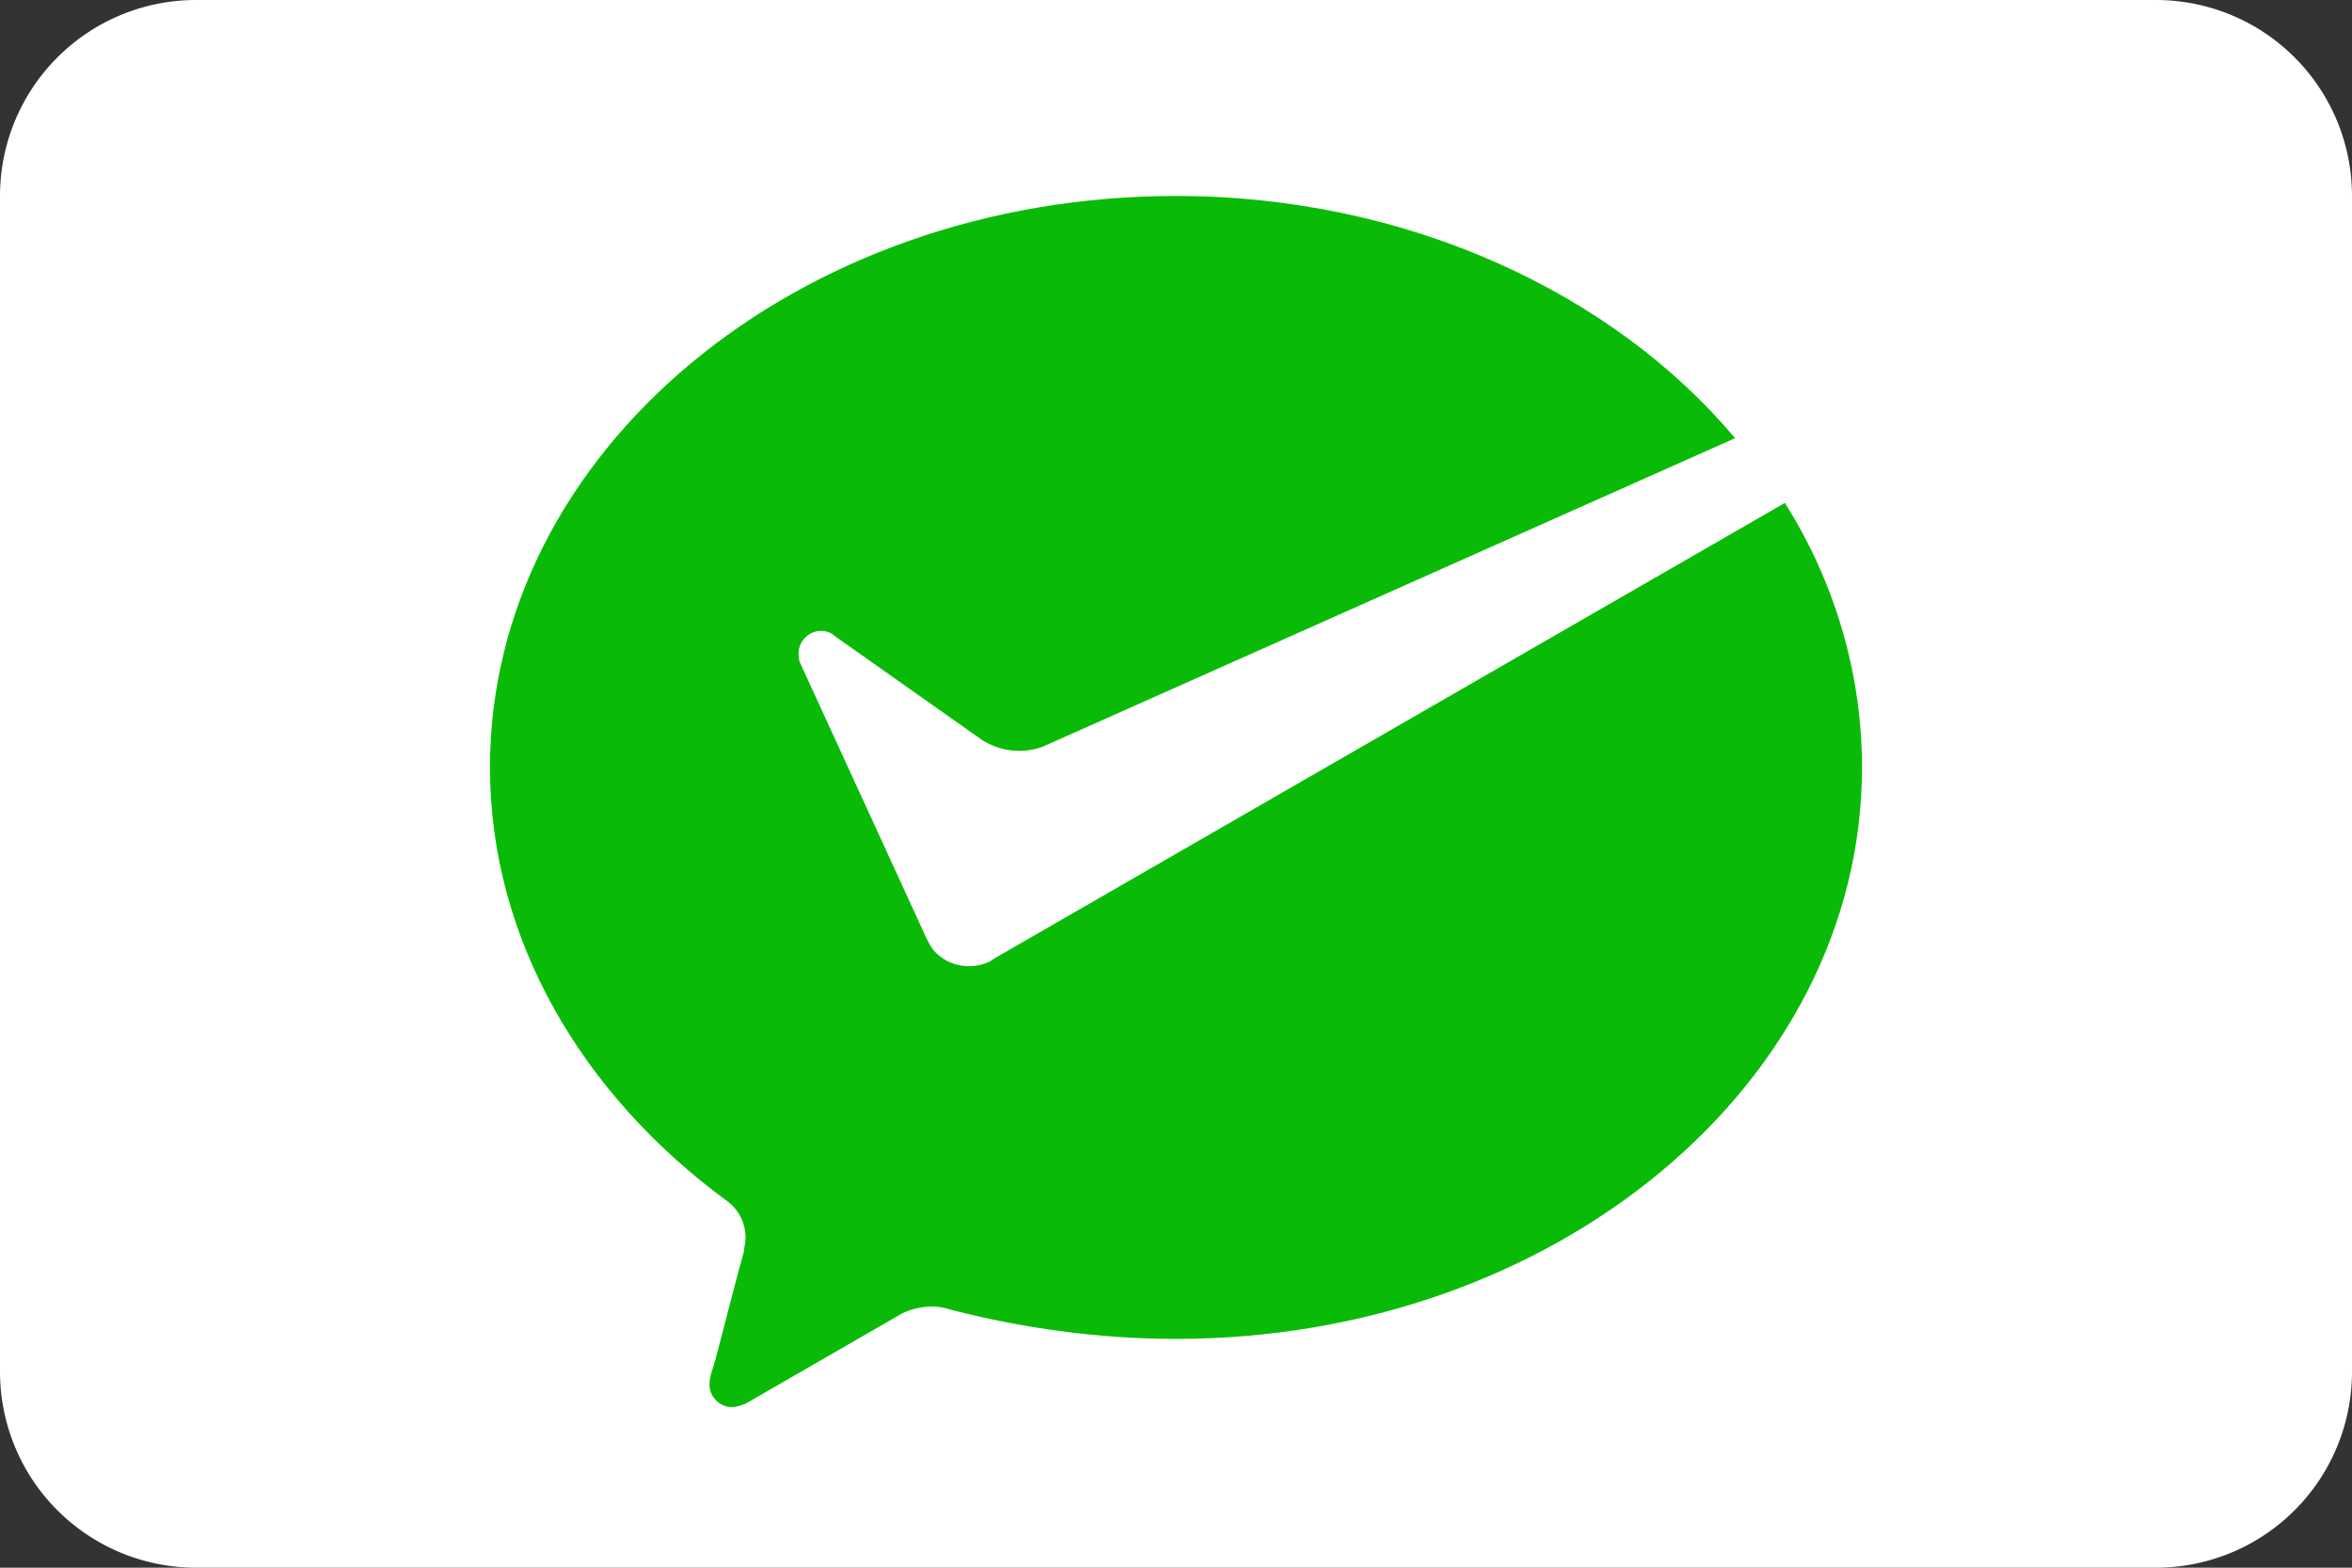 <svg xmlns="http://www.w3.org/2000/svg" width="24" height="16" viewBox="0 0 24 16">
  <rect x="0" y="0" width="24" height="16" fill="#333333" stroke="none"/>
  <path fill="#fff" d="M0 2a2 2 0 0 1 2-2h20a2 2 0 0 1 2 2v12a2 2 0 0 1-2 2H2a2 2 0 0 1-2-2V2Z" />
  <path fill="#09bb07"
    d="M10.092 9.817c-.228.104-.507.017-.613-.192l-.035-.07-1.278-2.786c-.017-.035-.017-.07-.017-.104 0-.122.105-.226.228-.226.052 0 .105.017.14.052l1.505 1.062c.193.122.42.139.613.07l7.07-3.151C16.462 2.992 14.363 2 12 2 8.133 2 5 4.612 5 7.833c0 1.758.945 3.343 2.415 4.422.122.087.193.226.193.383 0 .052-.018.104-.018.139-.122.435-.297 1.149-.315 1.184-.018.052-.035.104-.035.174 0 .122.105.226.228.226.052 0 .087-.017.14-.035l1.54-.888c.105-.07.245-.104.367-.104.07 0 .14.017.193.035.752.192 1.522.296 2.292.296 3.868 0 7-2.612 7-5.833 0-.958-.28-1.898-.787-2.699L10.145 9.783l-.052.035Z" />
</svg>
